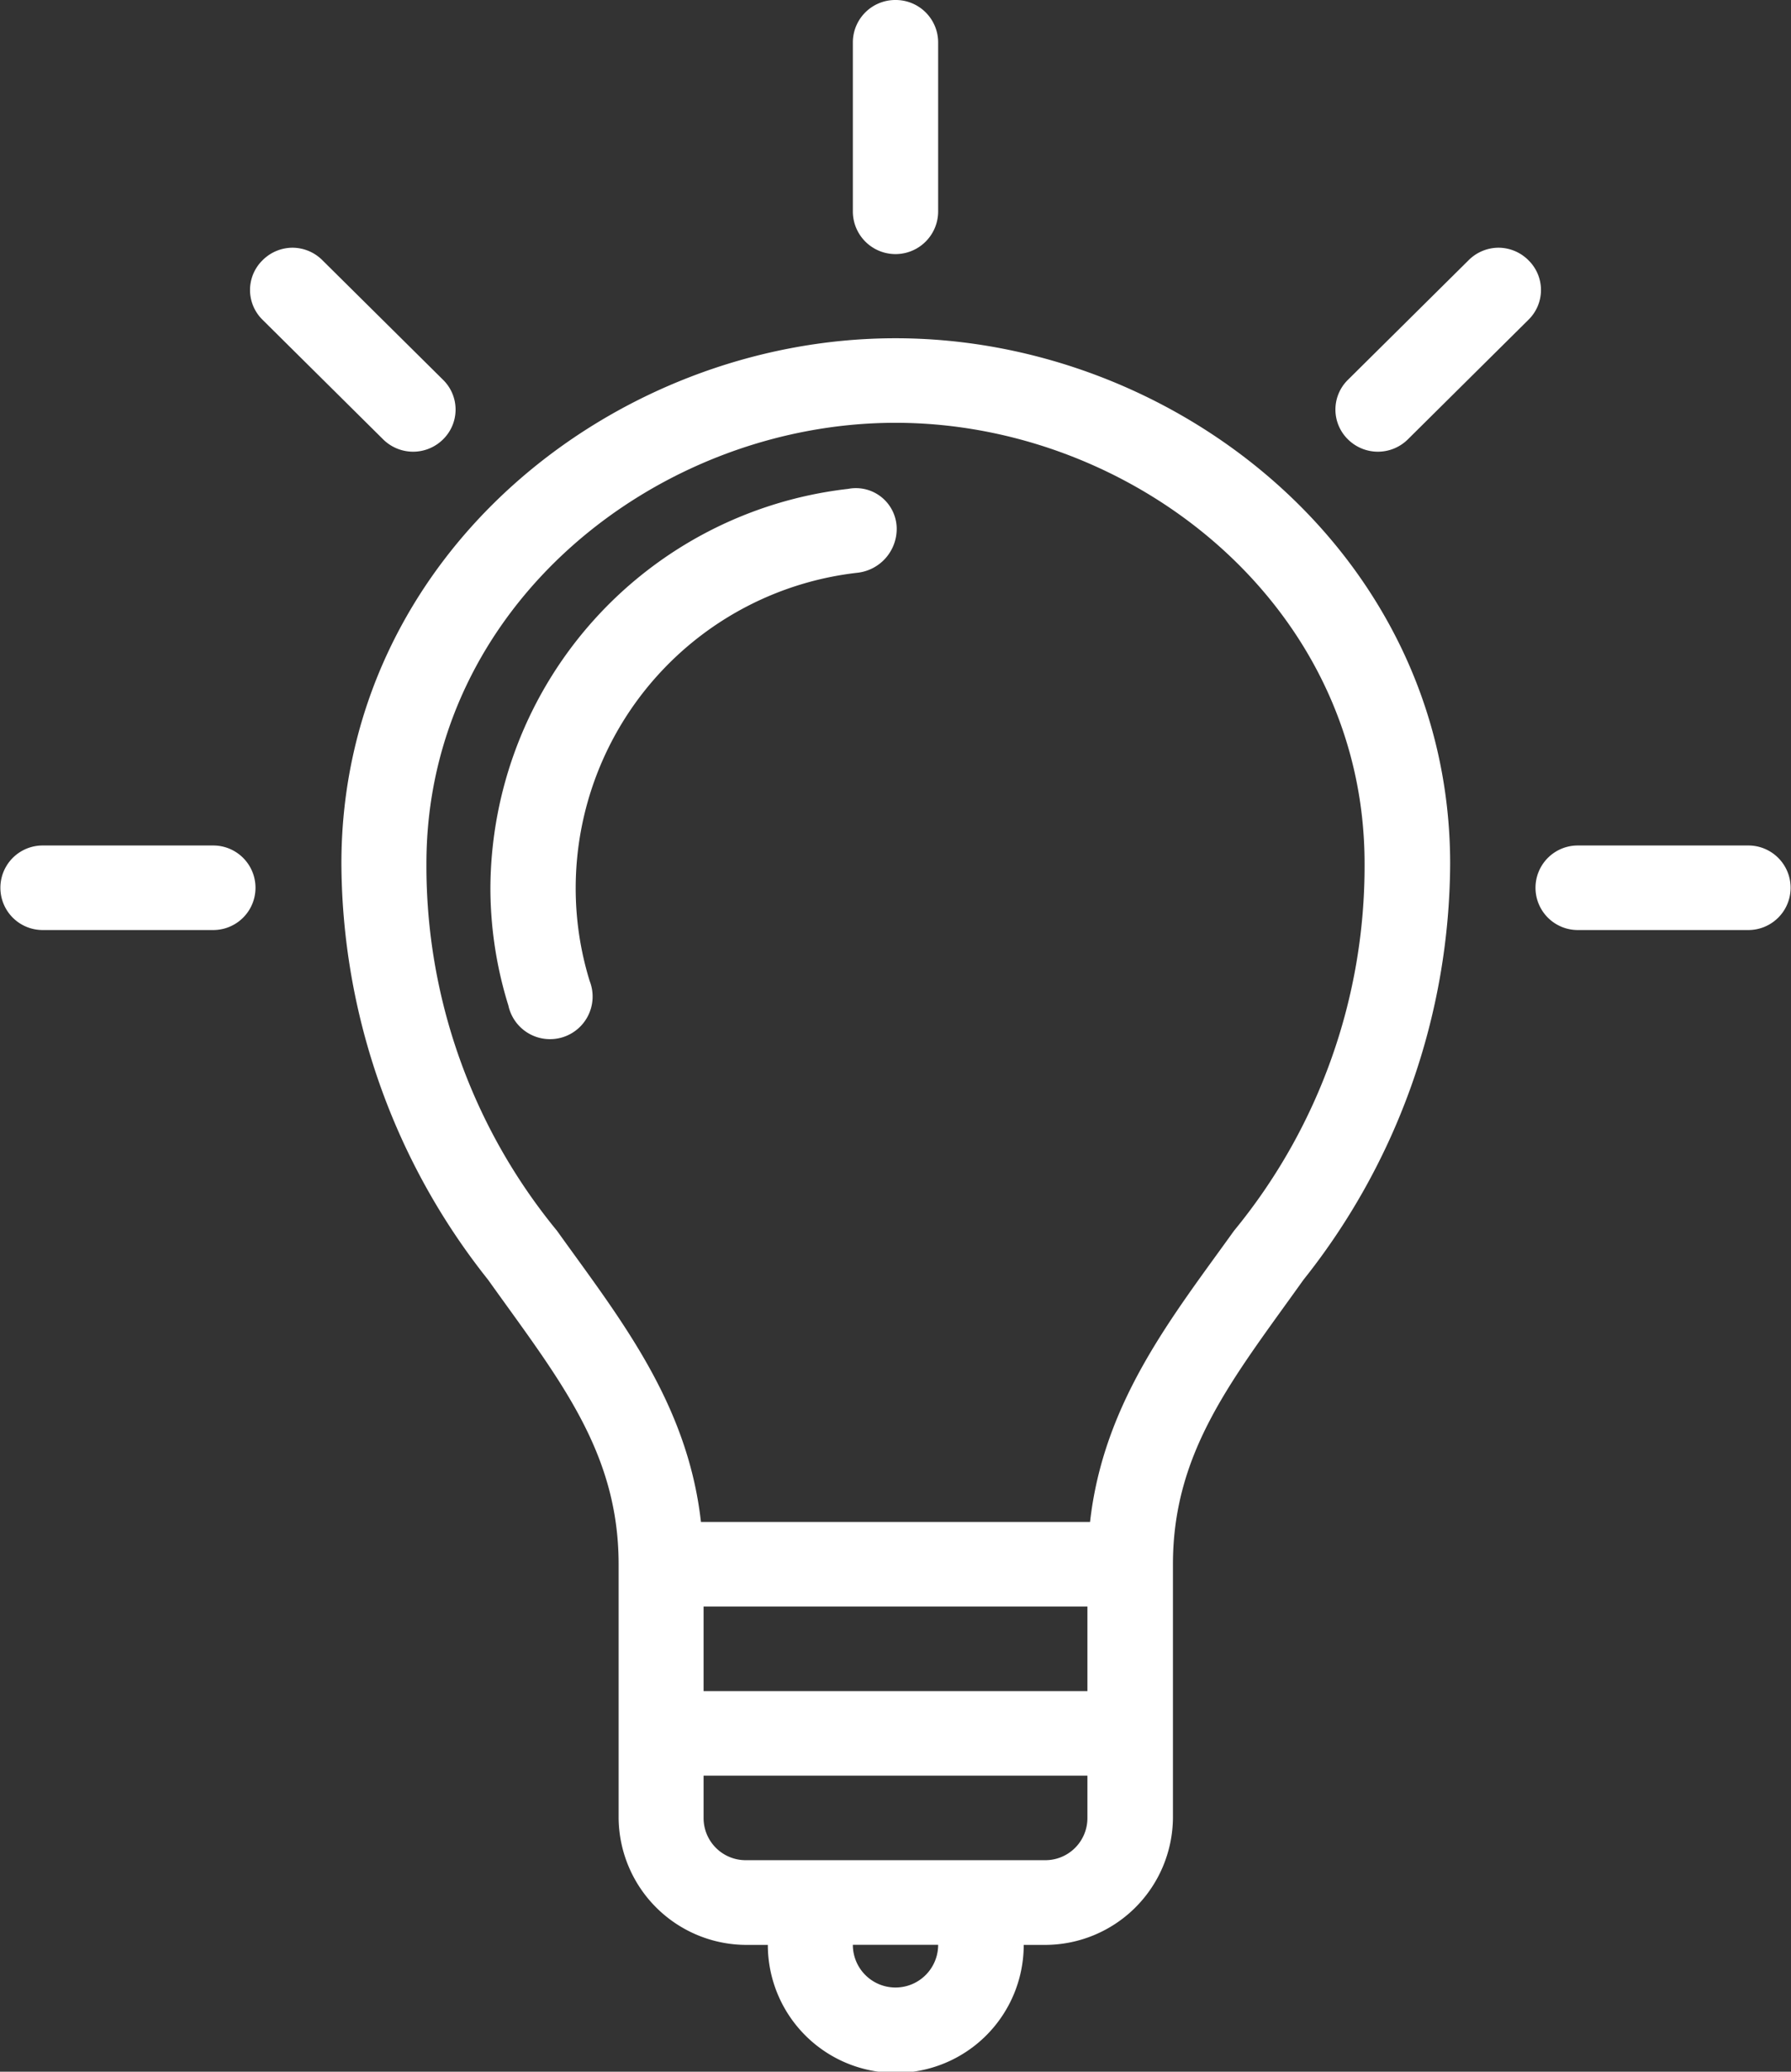 <svg xmlns="http://www.w3.org/2000/svg" width="32" height="37" viewBox="0 0 32 37">
  <rect x="0" y="0" width="32" height="37" fill="#333333" stroke="none"/>
  <defs>
    <style>
      .cls-1 {
        fill: #fff;
        fill-rule: evenodd;
      }
    </style>
  </defs>
  <path id="ico-lamp" class="cls-1" d="M831,760a0.758,0.758,0,0,0-.762.755v3.021a0.762,0.762,0,0,0,1.524,0v-3.021A0.758,0.758,0,0,0,831,760Zm-10.774,4.424a0.759,0.759,0,0,0-.536.225,0.743,0.743,0,0,0,0,1.061l2.155,2.136a0.76,0.76,0,0,0,1.072,0,0.744,0.744,0,0,0,0-1.062l-2.155-2.135A0.759,0.759,0,0,0,820.226,764.424Zm21.548,0a0.759,0.759,0,0,0-.536.225l-2.155,2.135a0.744,0.744,0,0,0,0,1.062,0.76,0.76,0,0,0,1.072,0l2.155-2.136a0.743,0.743,0,0,0,0-1.061A0.759,0.759,0,0,0,841.774,764.424ZM831,766.041c-5.04,0-9.9,3.883-9.9,9.38a12.008,12.008,0,0,0,2.619,7.433c1.258,1.763,2.334,3.059,2.334,5.085v4.53a2.287,2.287,0,0,0,2.285,2.266h0.381a2.286,2.286,0,0,0,4.572,0h0.381a2.287,2.287,0,0,0,2.285-2.266v-4.53c0-2.026,1.076-3.322,2.334-5.085a12.008,12.008,0,0,0,2.619-7.433C840.905,769.924,836.04,766.041,831,766.041Zm0,1.51c4.252,0,8.381,3.261,8.381,7.87a10.251,10.251,0,0,1-2.333,6.56c-1.1,1.534-2.33,3.053-2.572,5.2h-6.952c-0.242-2.15-1.477-3.669-2.572-5.2a10.251,10.251,0,0,1-2.333-6.56C822.619,770.812,826.748,767.551,831,767.551Zm-0.845,1.18a7.209,7.209,0,0,0-6.393,7.126,7.077,7.077,0,0,0,.321,2.1,0.761,0.761,0,1,0,1.453-.436,5.613,5.613,0,0,1-.25-1.664,5.671,5.671,0,0,1,5.035-5.628,0.789,0.789,0,0,0,.7-0.814A0.729,0.729,0,0,0,830.155,768.731ZM815.762,775.1a0.755,0.755,0,1,0,0,1.51h3.048a0.755,0.755,0,1,0,0-1.51h-3.048Zm27.428,0a0.755,0.755,0,1,0,0,1.51h3.048a0.755,0.755,0,1,0,0-1.51H843.19Zm-15.619,13.592h6.858v1.51h-6.858v-1.51Zm0,3.02h6.858v0.755a0.752,0.752,0,0,1-.762.755h-5.334a0.752,0.752,0,0,1-.762-0.755v-0.755Zm2.667,3.021h1.524A0.762,0.762,0,0,1,830.238,794.735Z" transform="translate(-815 -760)"/>
</svg>
